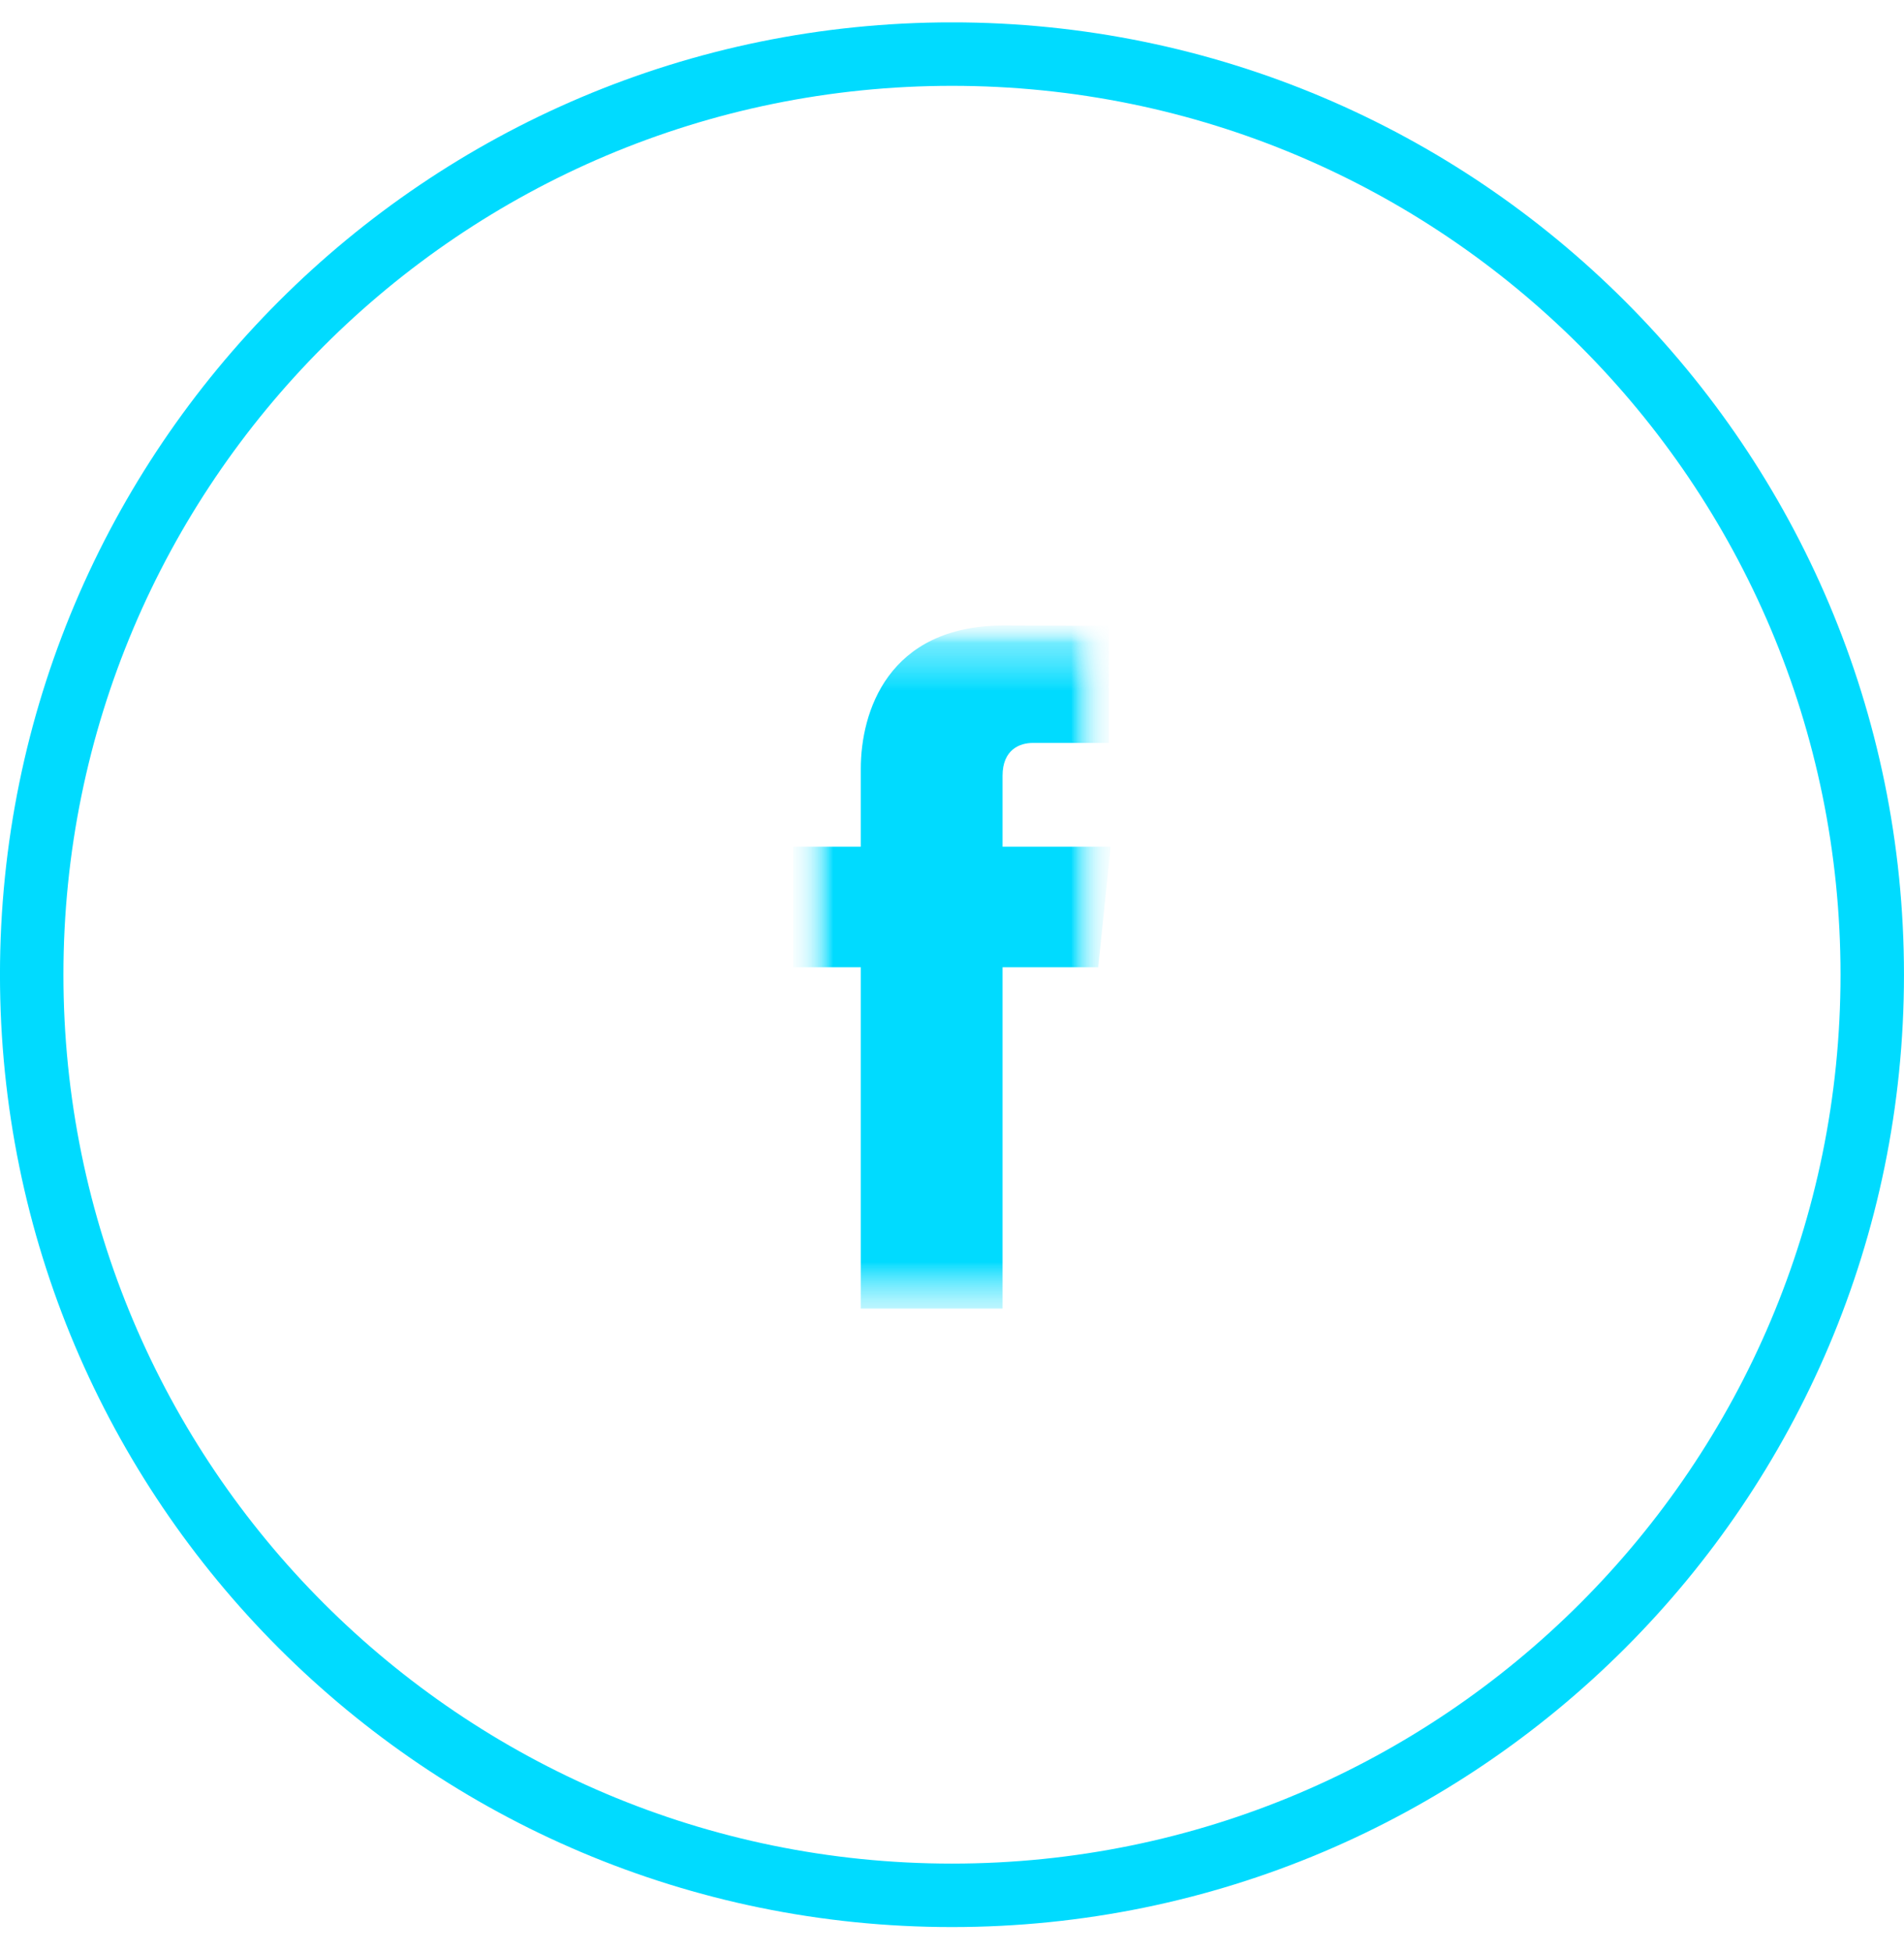 <svg width="40" height="41" viewBox="0 0 40 41" fill="none" xmlns="http://www.w3.org/2000/svg">
<g clip-path="url(#clip0_135_8351)">
<path d="M39.333 20.469C39.333 9.792 30.677 1.136 19.999 1.136C9.322 1.136 0.666 9.792 0.666 20.469C0.666 31.147 9.322 39.802 19.999 39.802C30.677 39.802 39.333 31.147 39.333 20.469Z" stroke="#00DBFF" stroke-width="1.333"/>
<mask id="mask0_135_8351" style="mask-type:luminance" maskUnits="userSpaceOnUse" x="16" y="13" width="8" height="15">
<path d="M23.333 13.136H16.666V27.802H23.333V13.136Z" fill="white"/>
</mask>
<g mask="url(#mask0_135_8351)">
<mask id="mask1_135_8351" style="mask-type:luminance" maskUnits="userSpaceOnUse" x="16" y="13" width="8" height="15">
<path d="M23.333 13.136H16.666V27.802H23.333V13.136Z" fill="white"/>
</mask>
<g mask="url(#mask1_135_8351)">
<mask id="mask2_135_8351" style="mask-type:luminance" maskUnits="userSpaceOnUse" x="16" y="13" width="8" height="15">
<path d="M23.333 13.136H16.666V27.802H23.333V13.136Z" fill="white"/>
</mask>
<g mask="url(#mask2_135_8351)">
<mask id="mask3_135_8351" style="mask-type:luminance" maskUnits="userSpaceOnUse" x="16" y="13" width="8" height="15">
<path d="M16.666 13.136H23.333V27.481H16.666V13.136Z" fill="white"/>
</mask>
<g mask="url(#mask3_135_8351)">
<path fill-rule="evenodd" clip-rule="evenodd" d="M23.333 17.781H21.062V16.292C21.062 15.733 21.433 15.602 21.694 15.602H23.295V13.144L21.089 13.136C18.64 13.136 18.084 14.969 18.084 16.142V17.781H16.666V20.313H18.084V27.481H21.062V20.313H23.072L23.333 17.781Z" fill="#00DBFF"/>
</g>
</g>
</g>
</g>
</g>
<defs>
<clipPath id="clip0_135_8351">
<rect width="40" height="40" fill="white" transform="translate(0 0.47)"/>
</clipPath>
</defs>
</svg>
